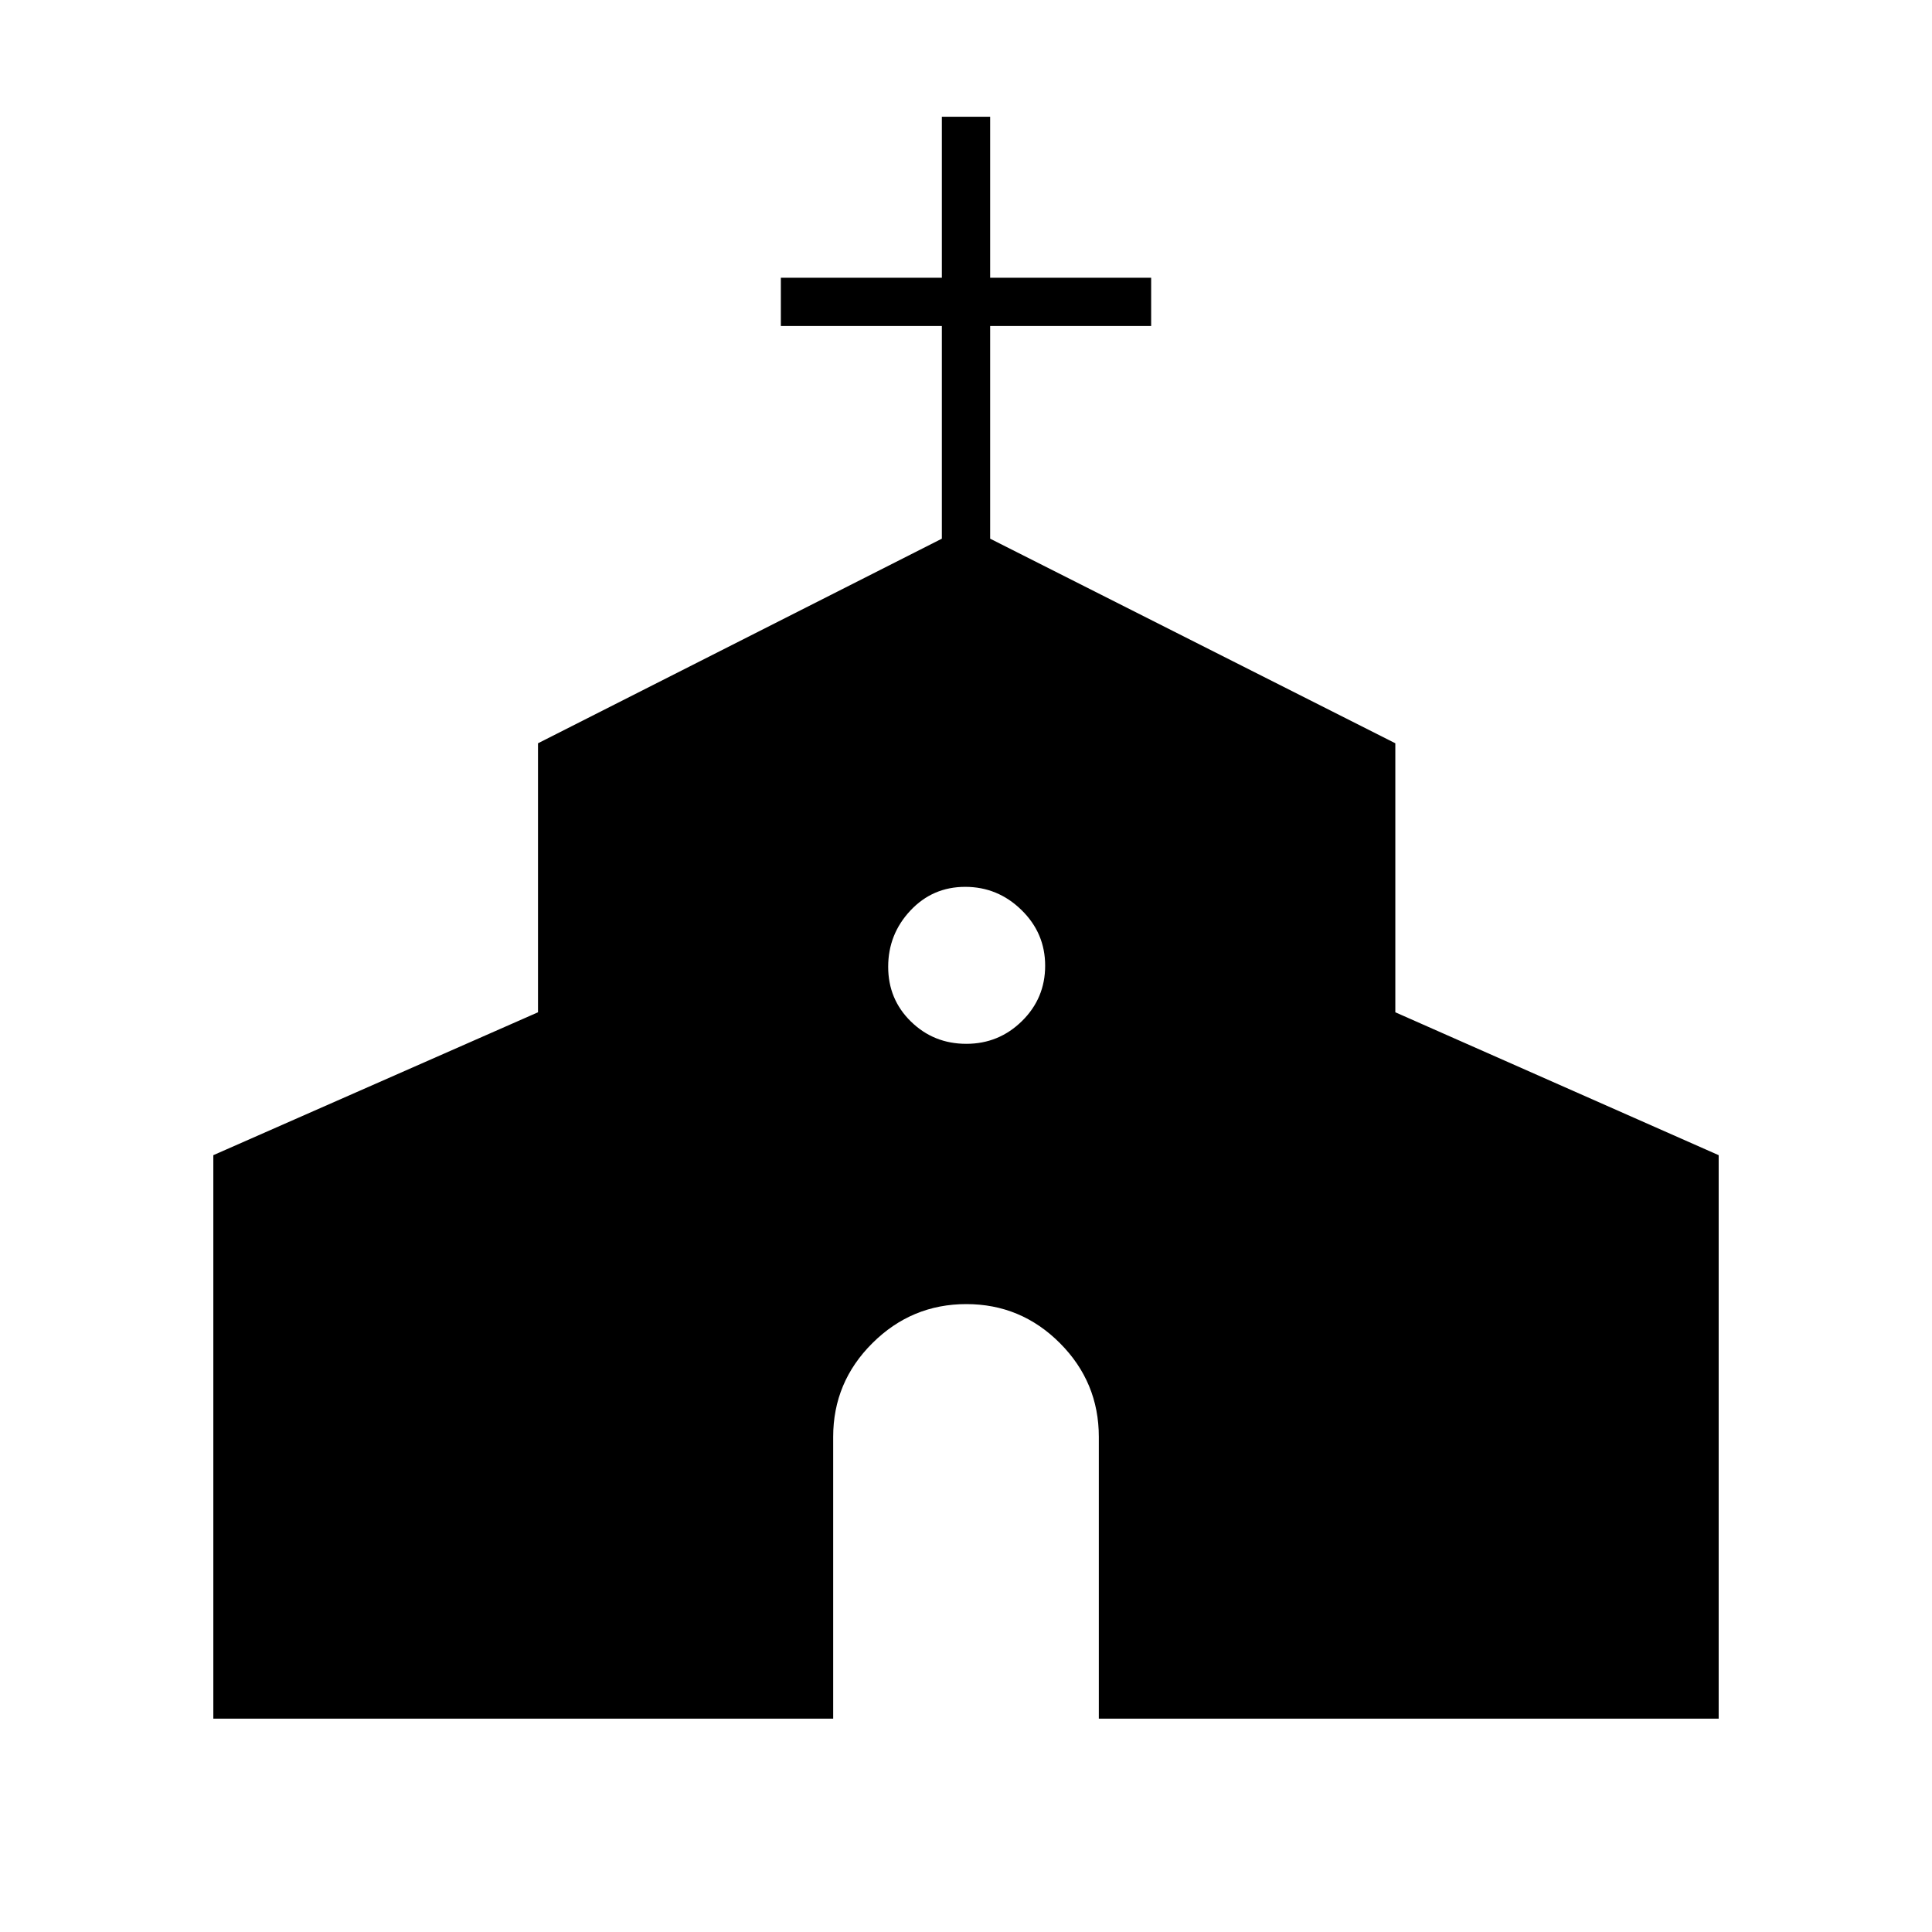 <svg xmlns="http://www.w3.org/2000/svg" height="40" viewBox="0 -960 960 960" width="40"><path d="M106-106v-280l161.33-71v-133.67L468-692.33V-798h-80v-24h80v-80h24v80h80v24h-80v105.67l201.33 101.66V-457L854-386v280H546v-140q0-27.23-19.34-46.61Q507.32-312 480.16-312t-46.66 19.39Q414-273.23 414-246v140H106Zm374.16-335.33q16.17 0 27.67-11.33 11.5-11.32 11.5-27.5 0-16.17-11.77-27.67-11.78-11.5-27.95-11.5-16.18 0-27.23 11.77-11.05 11.78-11.05 27.95 0 16.18 11.33 27.23 11.32 11.05 27.5 11.05Z"/></svg>